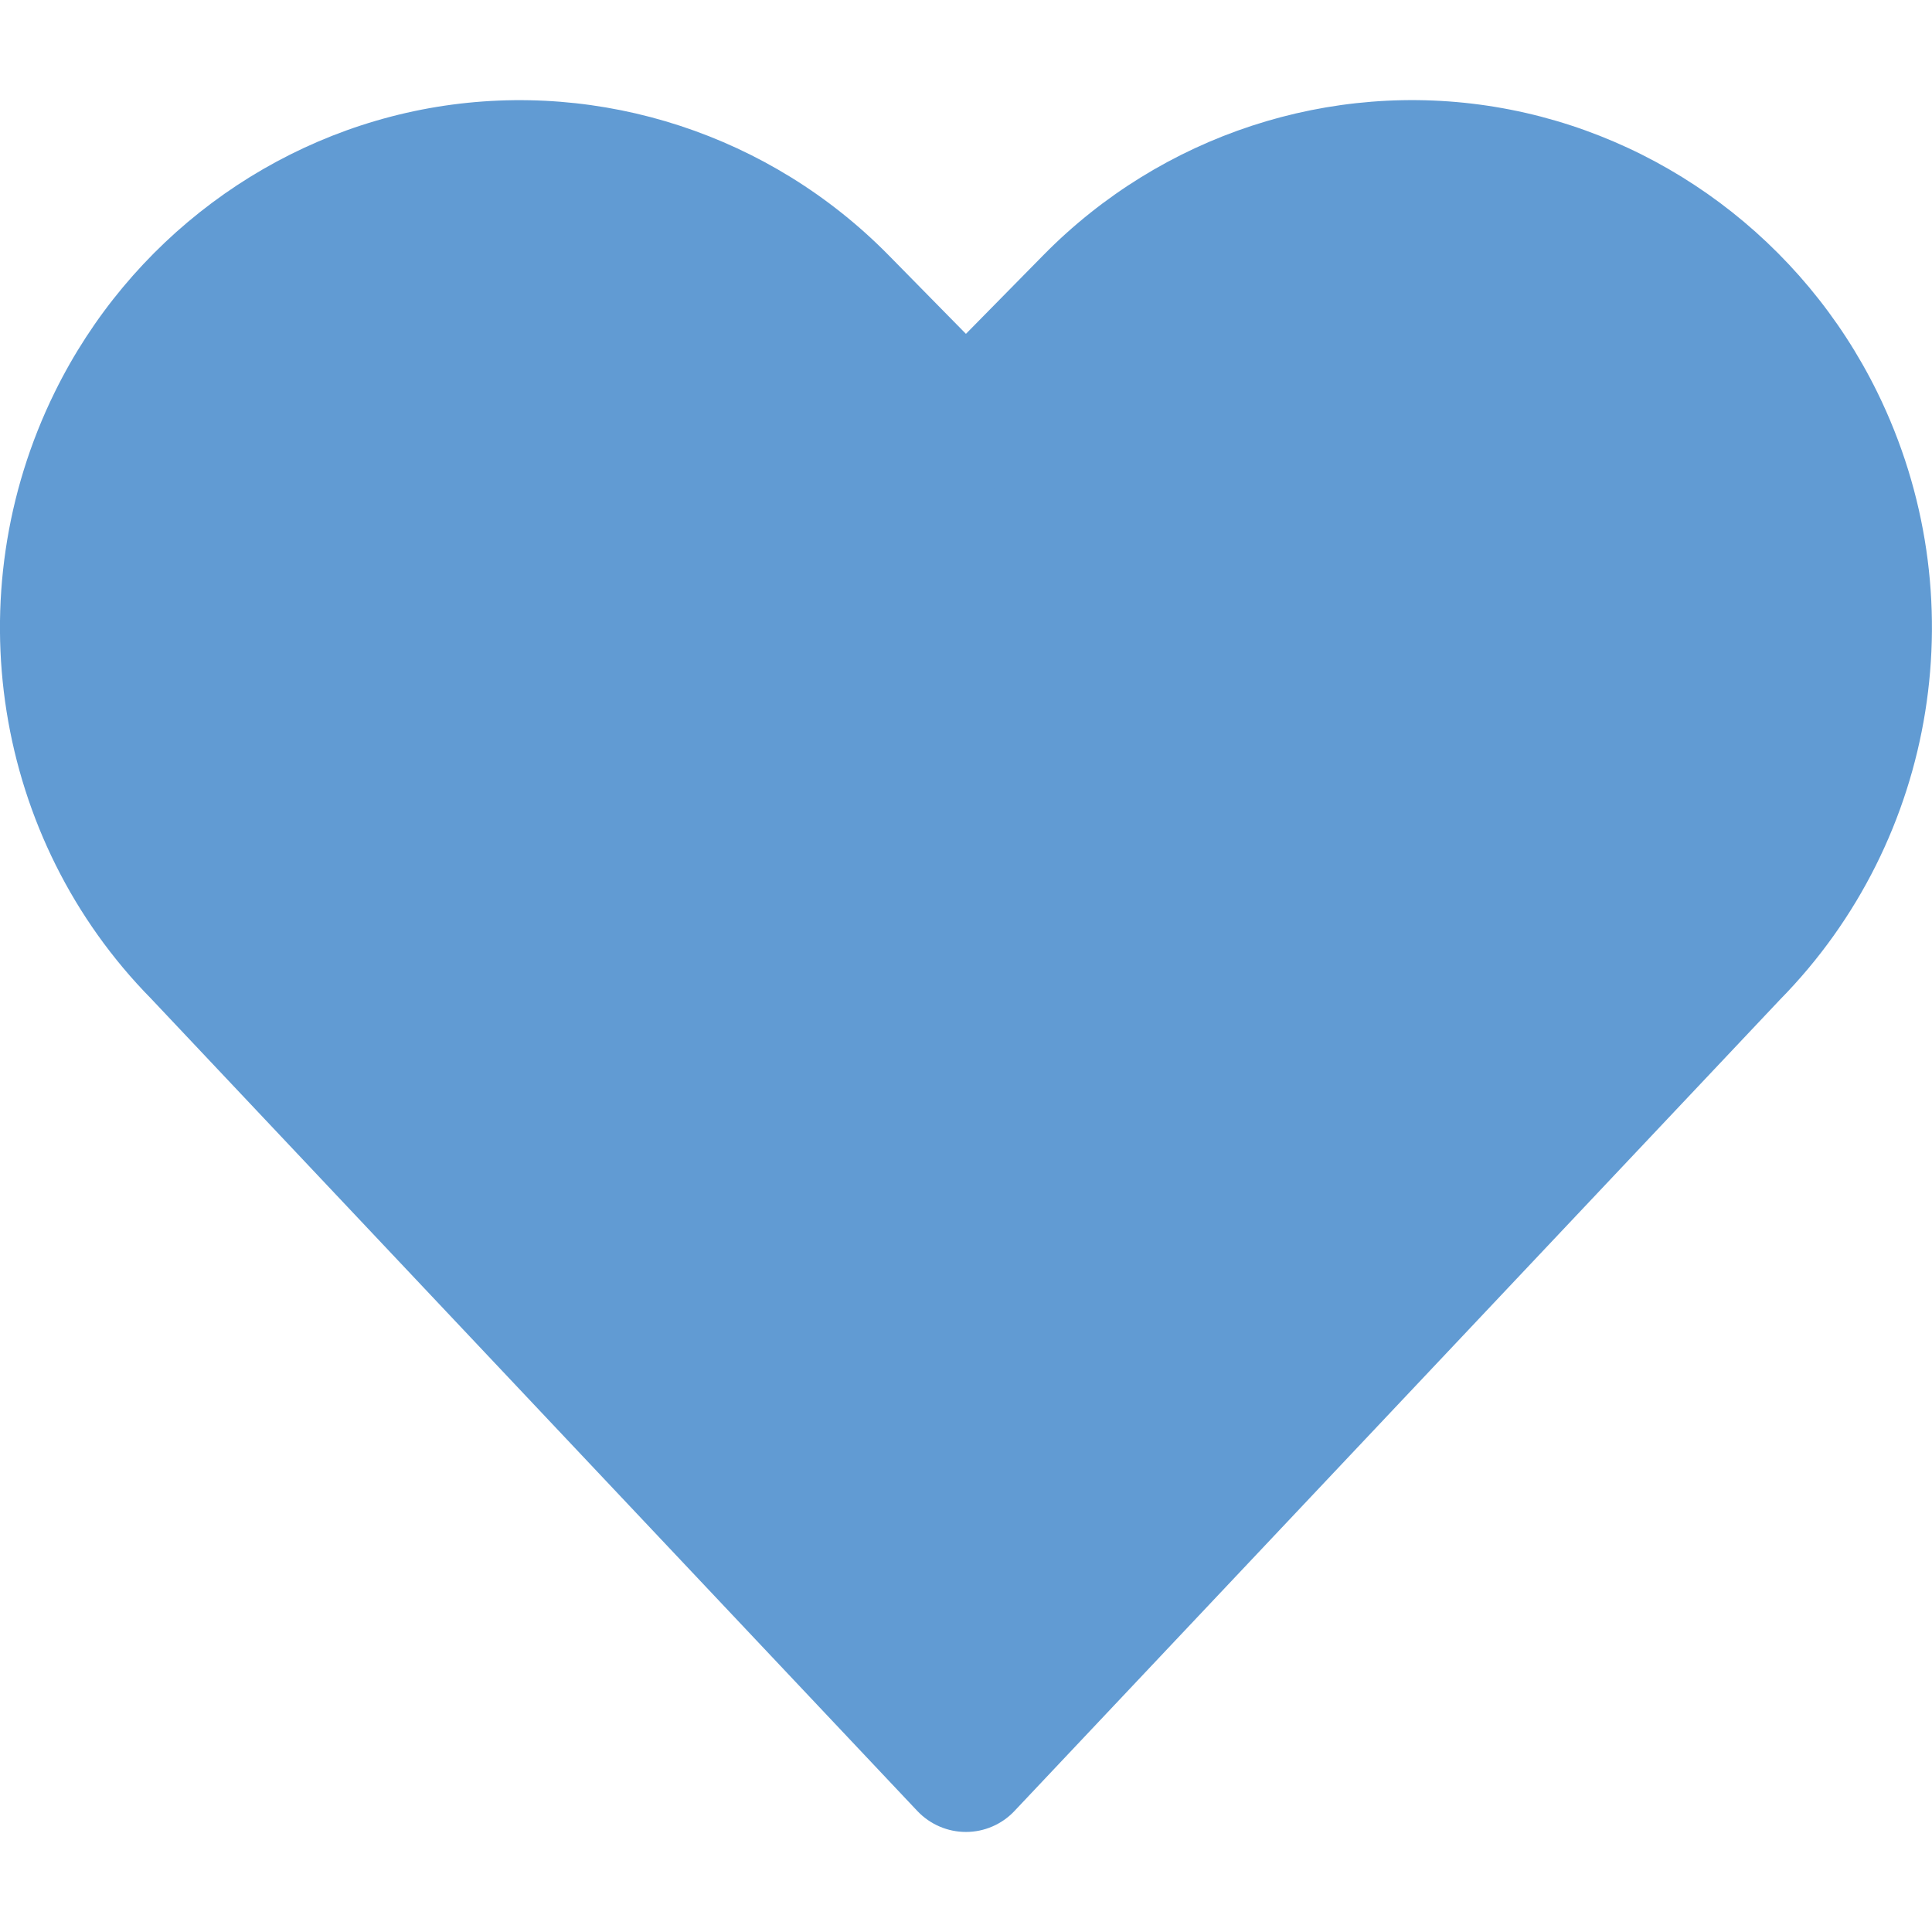 <?xml version="1.0" encoding="utf-8"?>
<!-- Generator: Adobe Illustrator 16.0.0, SVG Export Plug-In . SVG Version: 6.00 Build 0)  -->
<!DOCTYPE svg PUBLIC "-//W3C//DTD SVG 1.1//EN" "http://www.w3.org/Graphics/SVG/1.1/DTD/svg11.dtd">
<svg version="1.1" id="Layer_1" xmlns="http://www.w3.org/2000/svg" xmlns:xlink="http://www.w3.org/1999/xlink" x="0px" y="0px"
	 width="29.004px" height="29.004px" viewBox="0 0 29.004 29.004" enable-background="new 0 0 29.004 29.004" xml:space="preserve">
<g id="Group" transform="translate(1 1)">
	<g id="Regular">
		<g id="Shape_2_">
			<path fill="#619BD3" d="M13.501,25.502L1.997,13.307c-2.072-2.104-2.586-5.32-1.275-7.982l0,0C1.7,3.336,3.559,1.947,5.719,1.591
				c2.16-0.356,4.356,0.365,5.904,1.936l1.878,1.909l1.879-1.909c1.548-1.571,3.744-2.292,5.904-1.936s4.021,1.745,4.999,3.733l0,0
				c1.311,2.662,0.797,5.878-1.275,7.982L13.501,25.502z"/>
			<path fill="#619BD3" d="M13.501,26.502L13.501,26.502c-0.275,0-0.538-0.113-0.728-0.313L1.269,13.993
				c-2.359-2.396-2.946-6.063-1.445-9.11c1.118-2.271,3.261-3.871,5.732-4.278c2.479-0.406,5.008,0.423,6.78,2.222l1.165,1.185
				l1.166-1.185c1.771-1.799,4.302-2.63,6.779-2.222c2.473,0.408,4.616,2.007,5.734,4.278c1.5,3.048,0.913,6.715-1.46,9.126
				l-11.492,12.18C14.039,26.389,13.776,26.502,13.501,26.502z M6.809,2.502c-0.309,0-0.621,0.025-0.927,0.076
				C4.045,2.881,2.452,4.072,1.619,5.766c-1.126,2.286-0.688,5.034,1.09,6.84l10.792,11.439L24.28,12.621
				c1.792-1.821,2.23-4.569,1.105-6.854c-0.833-1.694-2.428-2.886-4.264-3.188c-1.846-0.307-3.714,0.316-5.029,1.651l-1.879,1.909
				c-0.188,0.19-0.445,0.298-0.713,0.298l0,0c-0.269,0-0.524-0.107-0.713-0.299L10.91,4.229C9.813,3.115,8.356,2.502,6.809,2.502z"
				/>
		</g>
	</g>
</g>
</svg>
